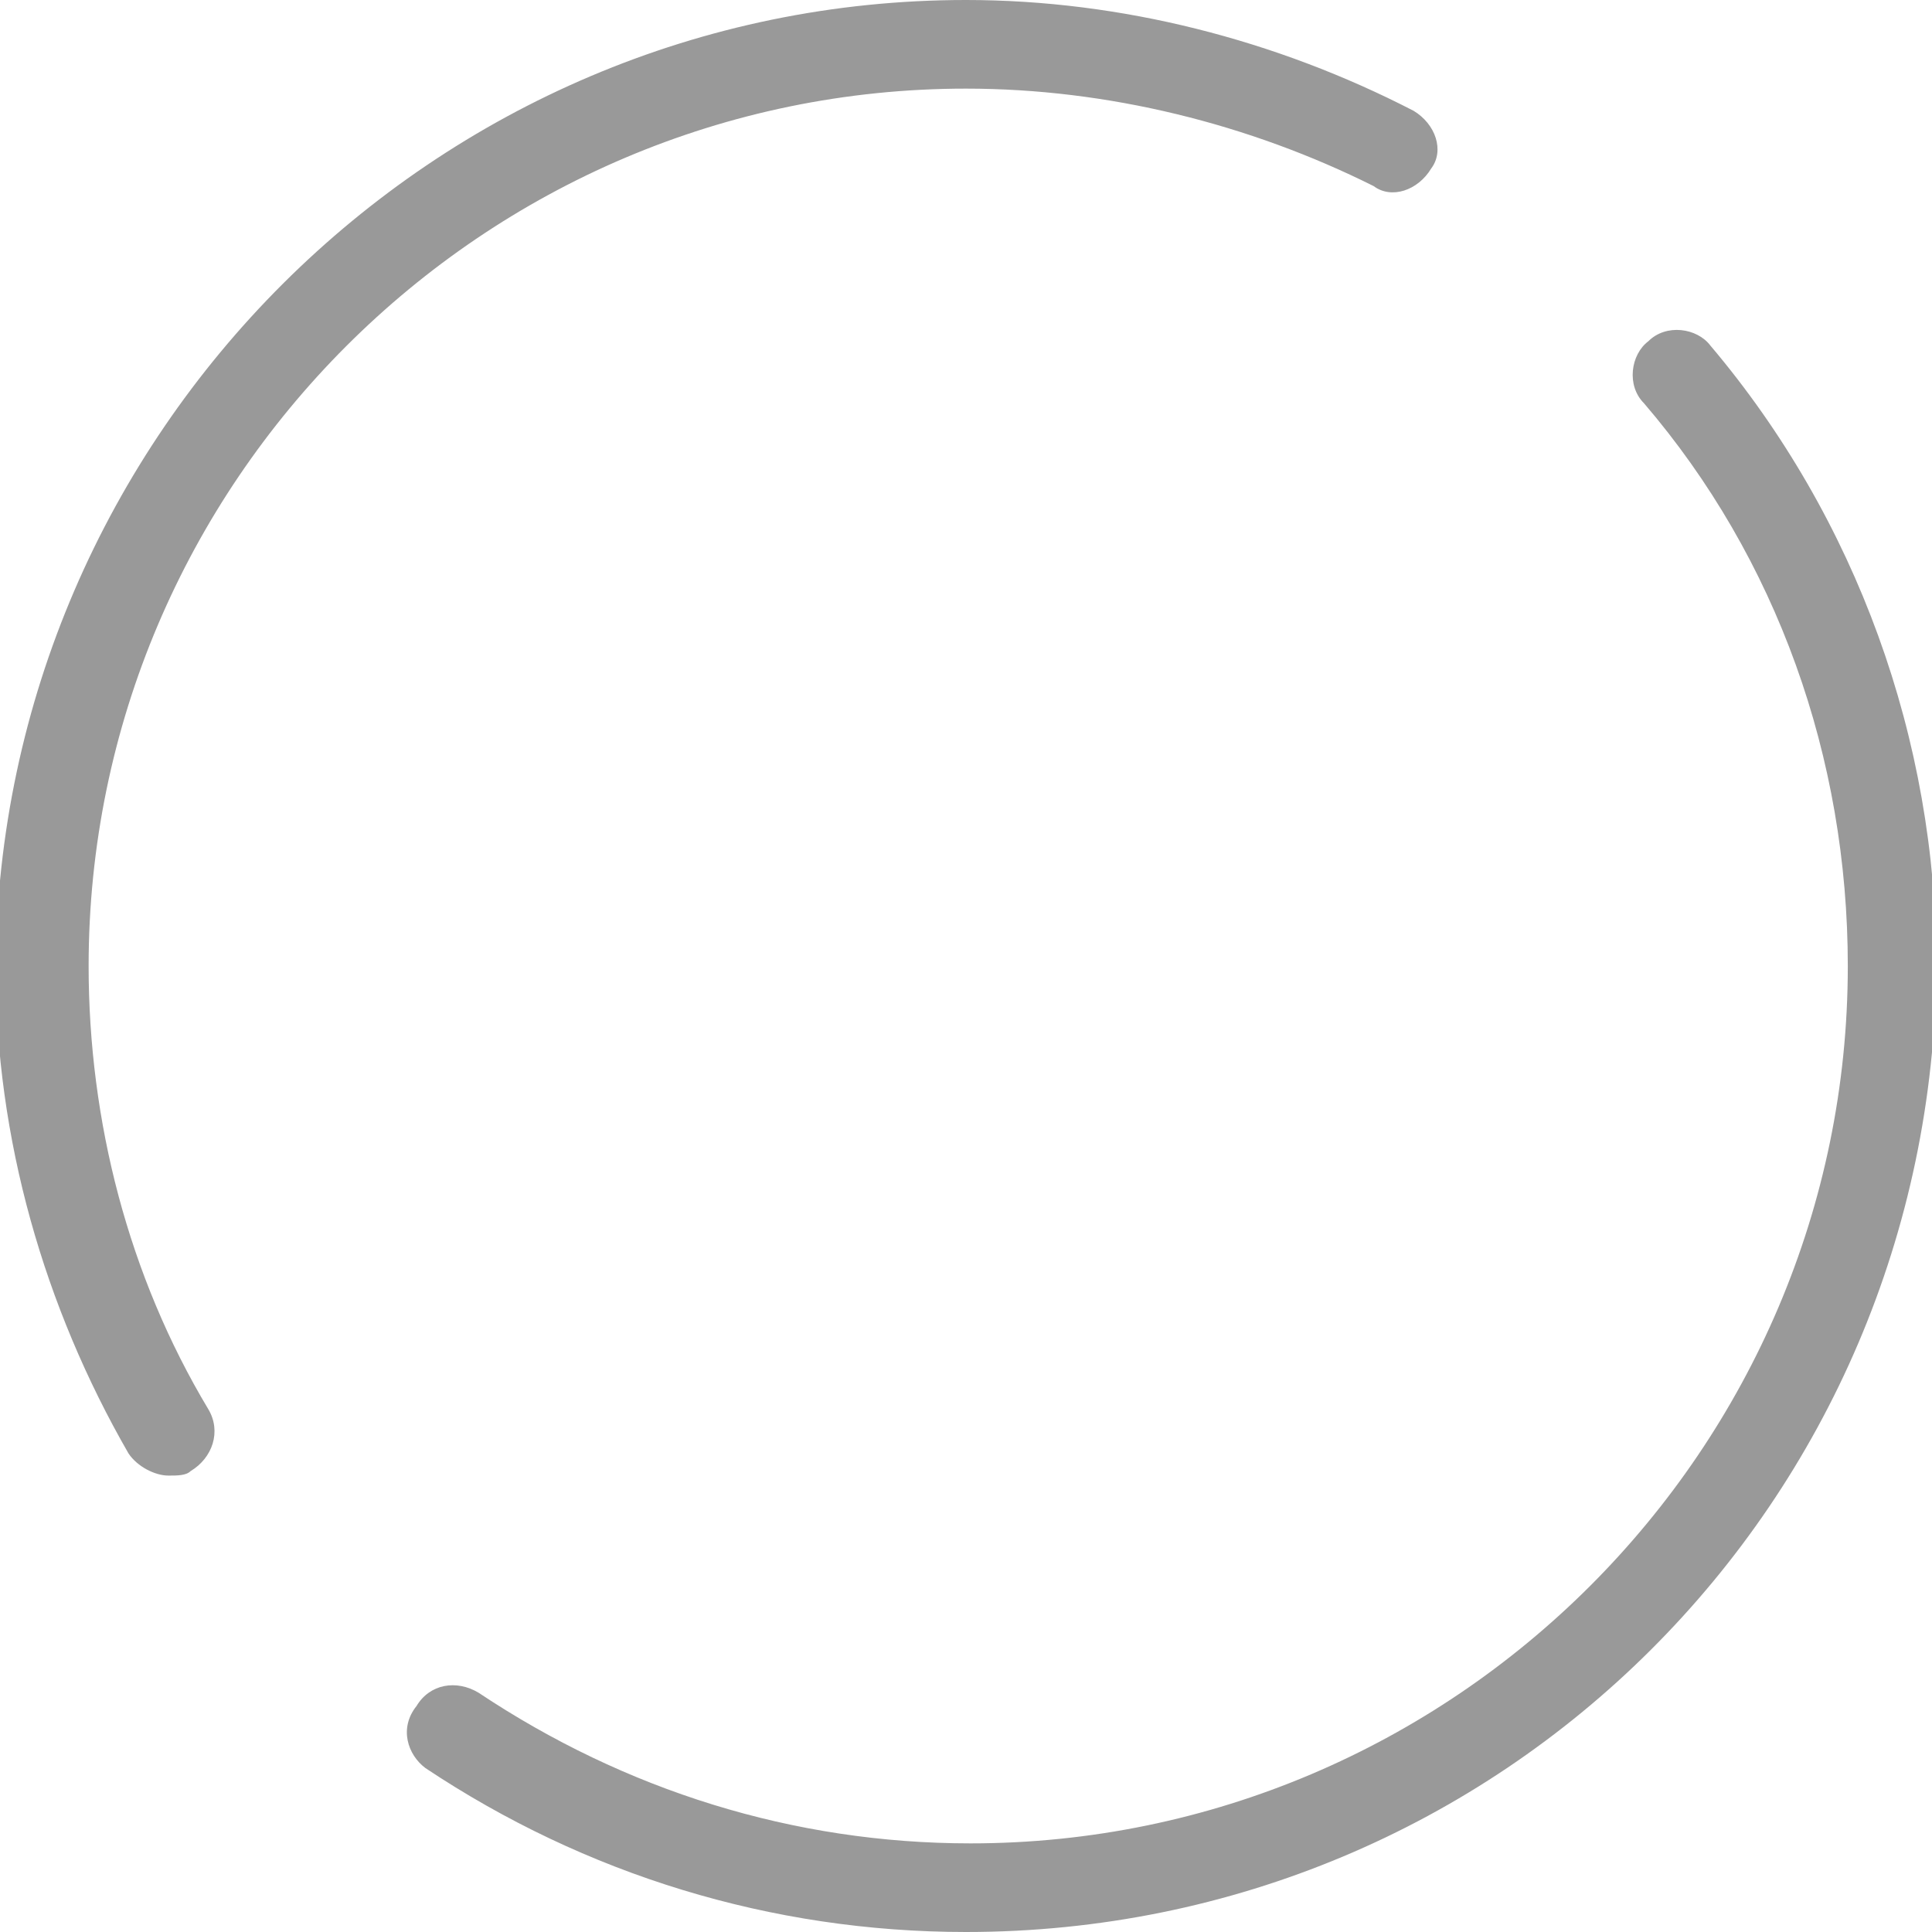 <?xml version="1.0" encoding="utf-8"?>
<!-- Generator: Adobe Illustrator 19.0.0, SVG Export Plug-In . SVG Version: 6.00 Build 0)  -->
<svg version="1.1" id="图层_1" xmlns="http://www.w3.org/2000/svg" xmlns:xlink="http://www.w3.org/1999/xlink" x="0px" y="0px"
	 viewBox="-937 379.4 43.6 43.6" style="enable-background:new -937 379.4 43.6 43.6;" xml:space="preserve">
<style type="text/css">
	.st0{fill:#999999;}
</style>
<g id="XMLID_129_">
	<path id="XMLID_495_" class="st0" d="M-933.2,412.7c-0.3,0-0.7-0.2-0.9-0.5c-1.9-3.3-3-7.1-3-11c0.1-12,9.9-21.8,21.9-21.8
		c3.5,0,7,0.9,10.1,2.5c0.5,0.3,0.7,0.9,0.4,1.3c-0.3,0.5-0.9,0.7-1.3,0.4c-2.8-1.4-6-2.2-9.2-2.2c-10.9,0-19.8,8.9-19.8,19.8
		c0,3.5,0.9,7,2.7,10c0.3,0.5,0.1,1.1-0.4,1.4C-932.8,412.7-933,412.7-933.2,412.7z"/>
	<path id="XMLID_838_" class="st0" d="M-915.2,423c-4.4,0-8.6-1.3-12.2-3.7c-0.4-0.3-0.6-0.9-0.2-1.4c0.3-0.5,0.9-0.6,1.4-0.3
		c3.3,2.2,7.1,3.4,11.1,3.4c10.9,0,19.8-8.9,19.8-19.8c0-4.7-1.6-9.2-4.6-12.7c-0.4-0.4-0.3-1.1,0.1-1.4c0.4-0.4,1.1-0.3,1.4,0.1
		c3.3,3.9,5.1,8.9,5.1,14C-893.4,413.3-903.1,423-915.2,423z"/>
</g>
</svg>
